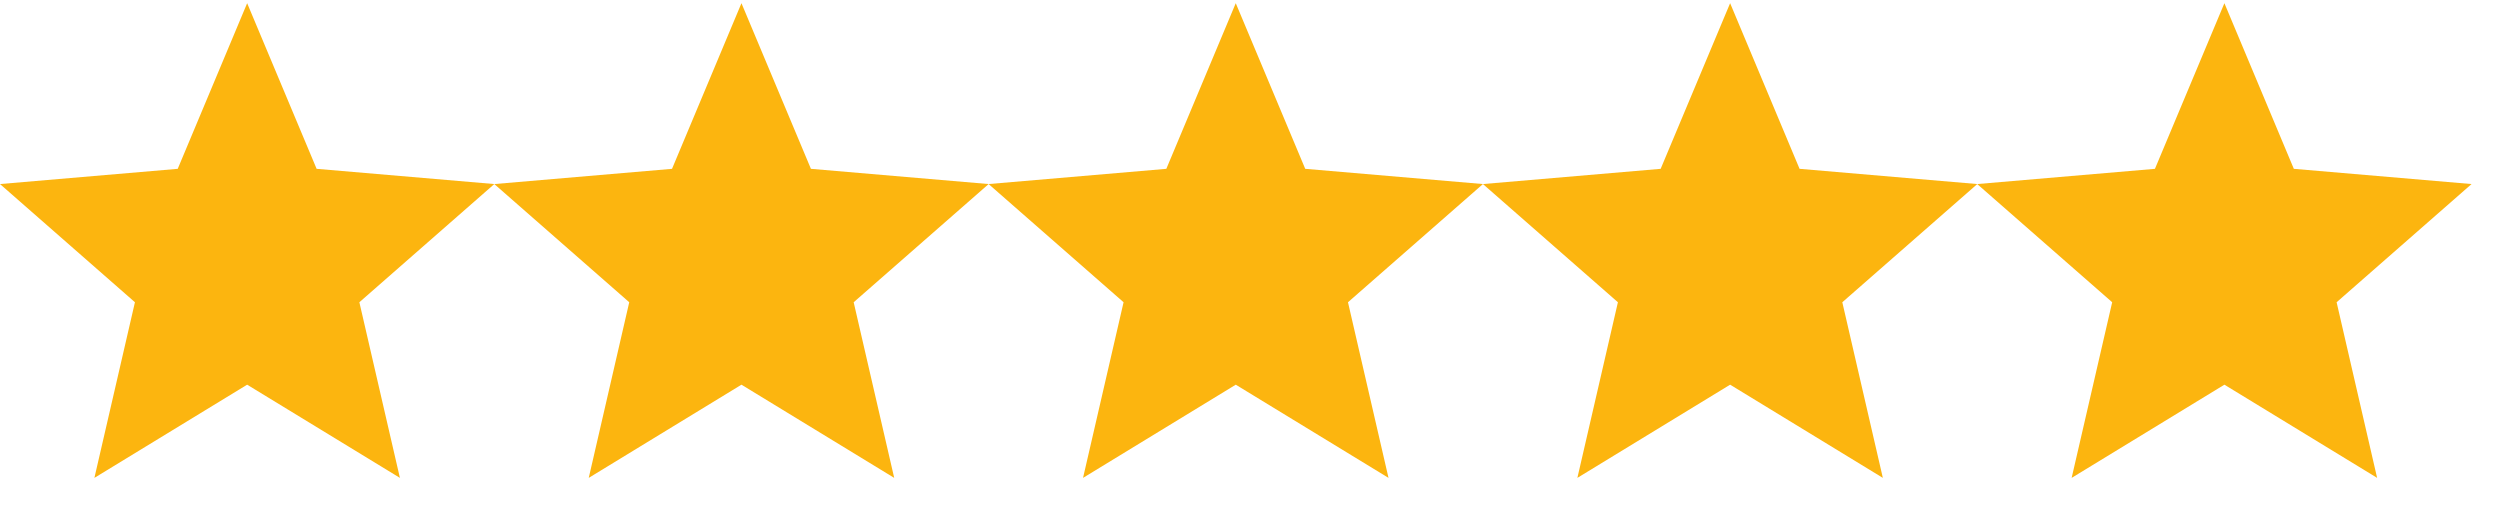 <svg width="79" height="16" viewBox="0 0 79 16" fill="none" xmlns="http://www.w3.org/2000/svg">
<path fill-rule="evenodd" clip-rule="evenodd" d="M70.291 12.156L75.117 15.101L73.837 9.551L78.101 5.816L72.485 5.335L70.291 0.101L68.096 5.335L62.48 5.816L66.745 9.551L65.464 15.101L70.291 12.156Z" fill="#FCB50F"/>
<path fill-rule="evenodd" clip-rule="evenodd" d="M54.672 12.156L59.498 15.101L58.217 9.551L62.482 5.816L56.866 5.335L54.672 0.101L52.477 5.335L46.861 5.816L51.126 9.551L49.845 15.101L54.672 12.156Z" fill="#FCB50F"/>
<path fill-rule="evenodd" clip-rule="evenodd" d="M39.05 12.156L43.877 15.101L42.596 9.551L46.861 5.816L41.245 5.335L39.05 0.101L36.856 5.335L31.24 5.816L35.505 9.551L34.224 15.101L39.05 12.156Z" fill="#FCB50F"/>
<path fill-rule="evenodd" clip-rule="evenodd" d="M23.43 12.156L28.257 15.101L26.976 9.551L31.241 5.816L25.625 5.335L23.43 0.101L21.236 5.335L15.62 5.816L19.884 9.551L18.604 15.101L23.43 12.156Z" fill="#FCB50F"/>
<path fill-rule="evenodd" clip-rule="evenodd" d="M7.81 12.156L12.637 15.101L11.356 9.551L15.62 5.816L10.005 5.335L7.81 0.101L5.616 5.335L0 5.816L4.264 9.551L2.983 15.101L7.81 12.156Z" fill="#FCB50F"/>
</svg>
